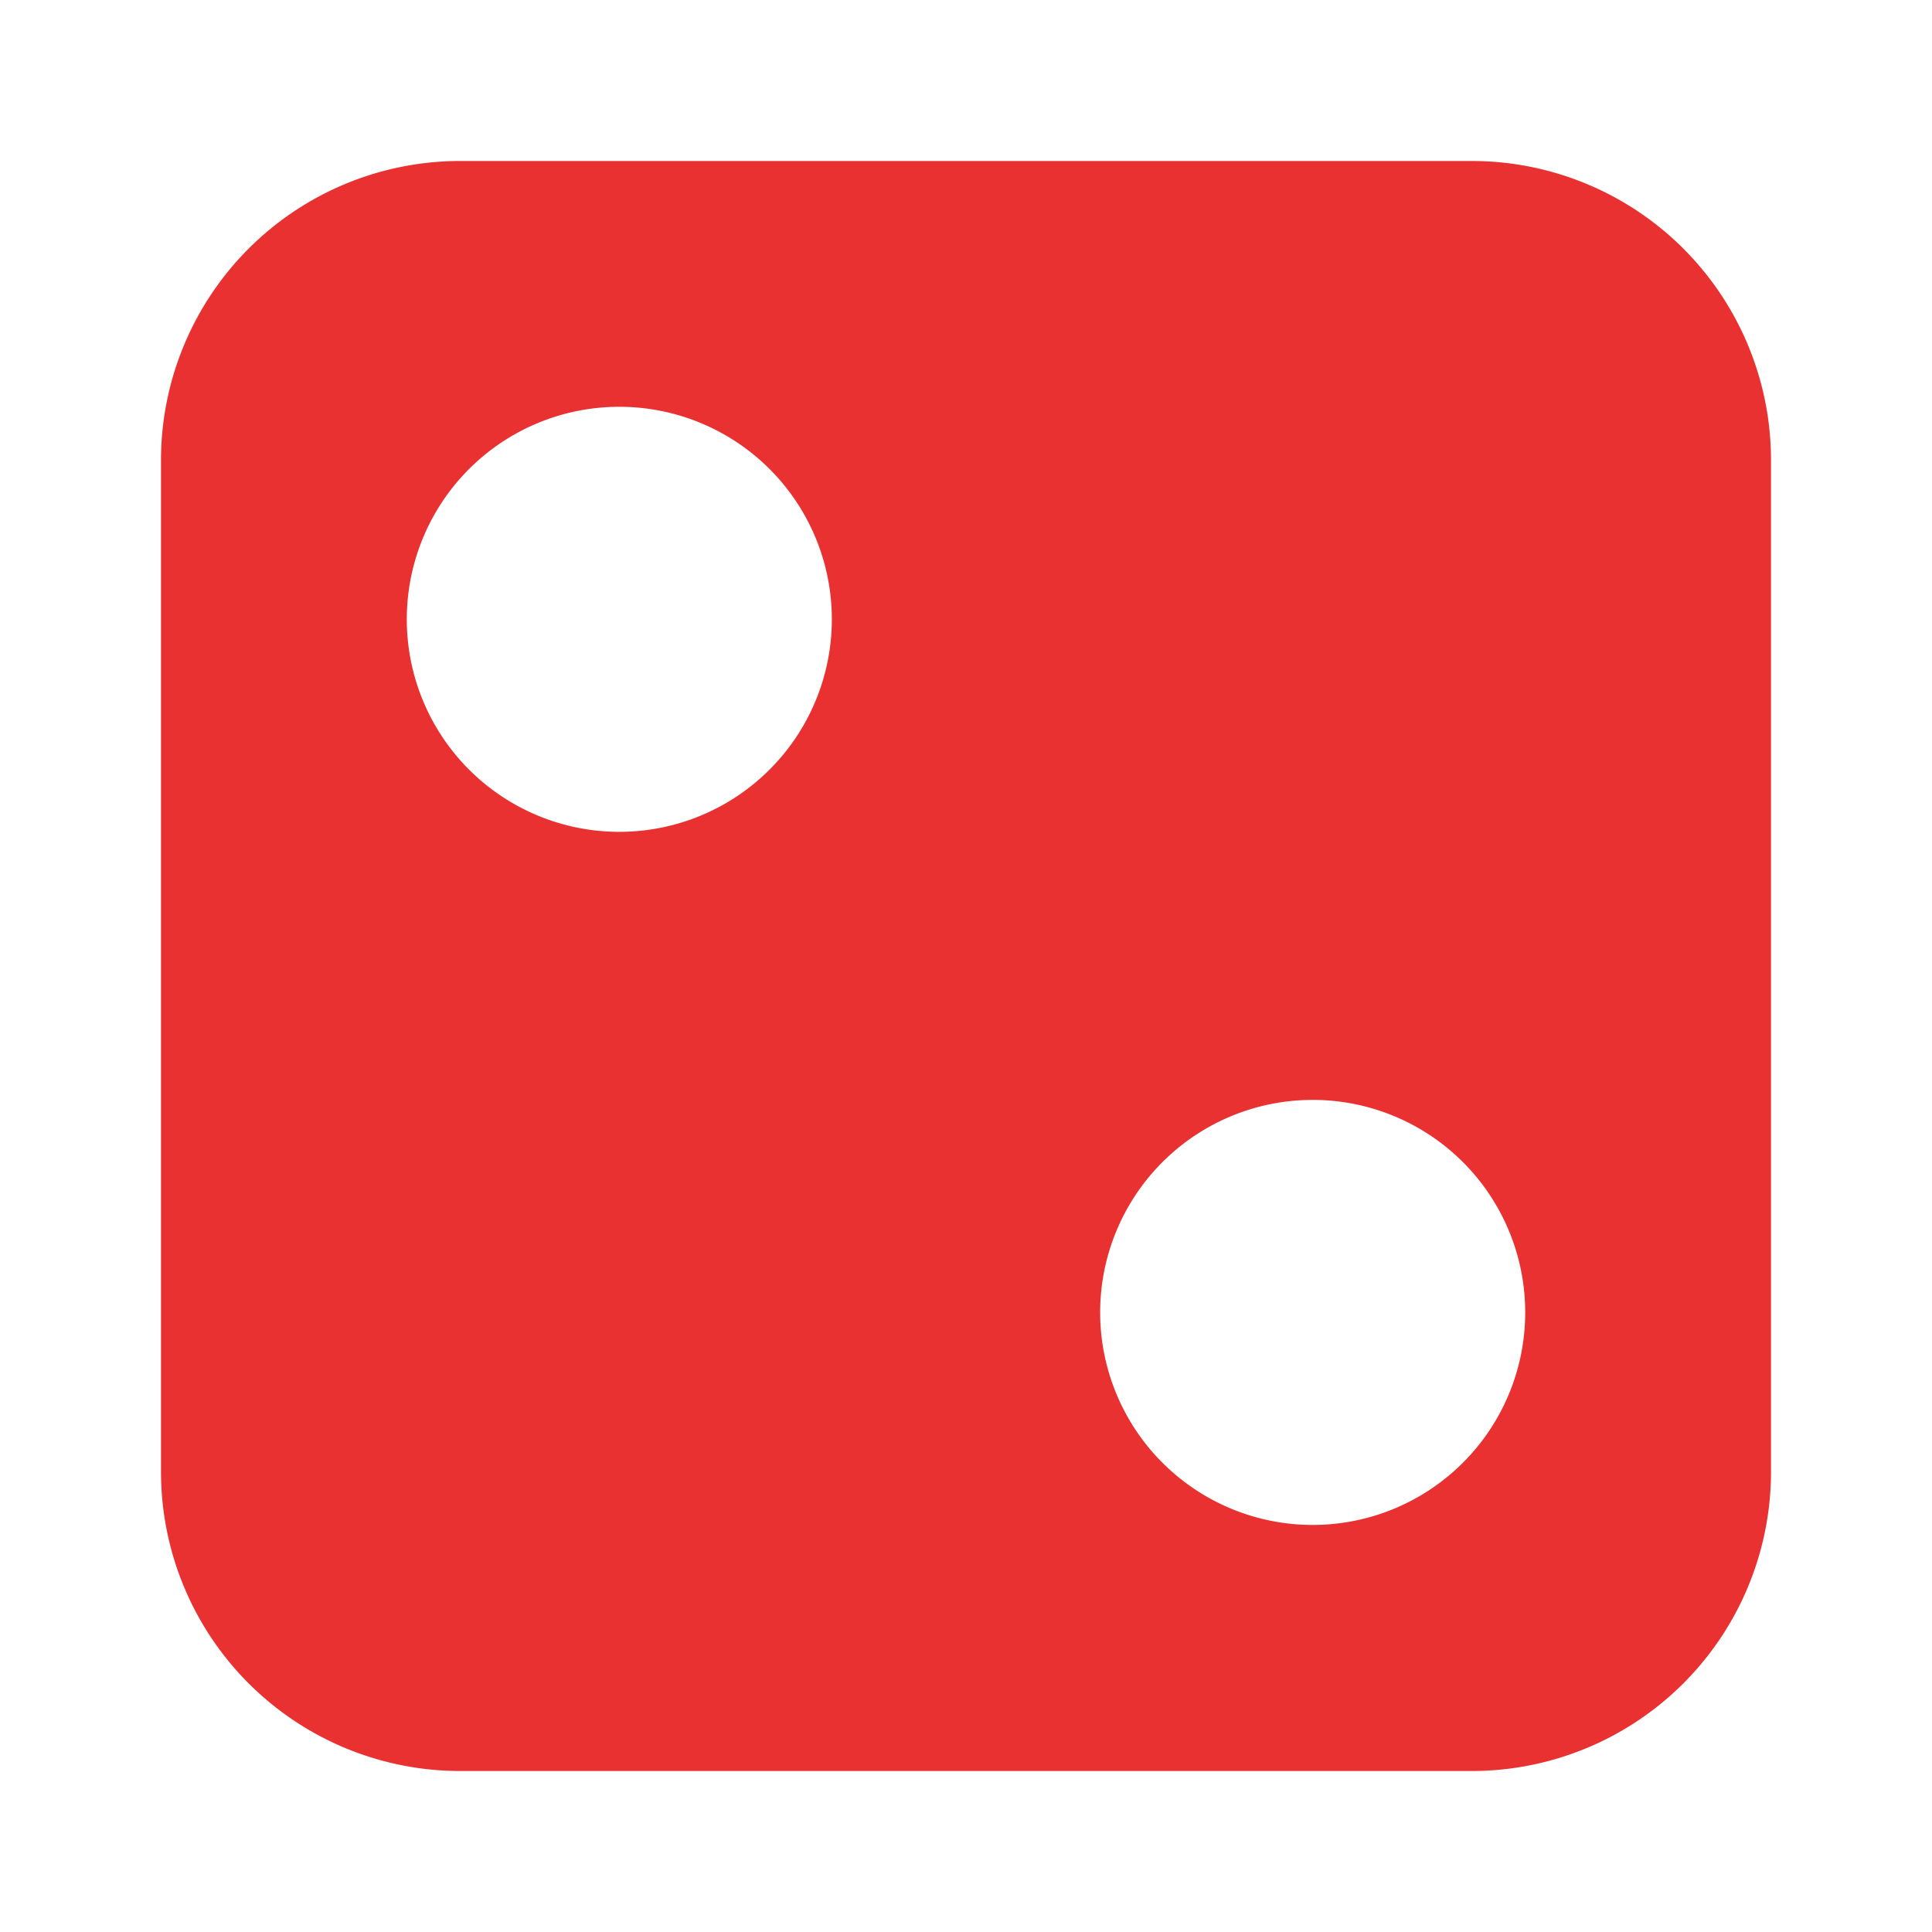 <svg id="Layer_2" data-name="Layer 2" xmlns="http://www.w3.org/2000/svg" viewBox="0 0 72 72"><defs><style>.cls-1{fill:rgb(234, 49, 49);}</style></defs><title>Random</title><path class="cls-1" d="M54.85,6H17.15A11.15,11.15,0,0,0,6,17.15V54.85A11.15,11.15,0,0,0,17.15,66H54.85A11.15,11.15,0,0,0,66,54.85V17.15A11.15,11.15,0,0,0,54.85,6ZM23.08,31A7.92,7.92,0,1,1,31,23.08,7.92,7.92,0,0,1,23.08,31ZM48.92,56.83a7.92,7.92,0,1,1,7.92-7.92A7.92,7.92,0,0,1,48.92,56.83Z"/></svg>